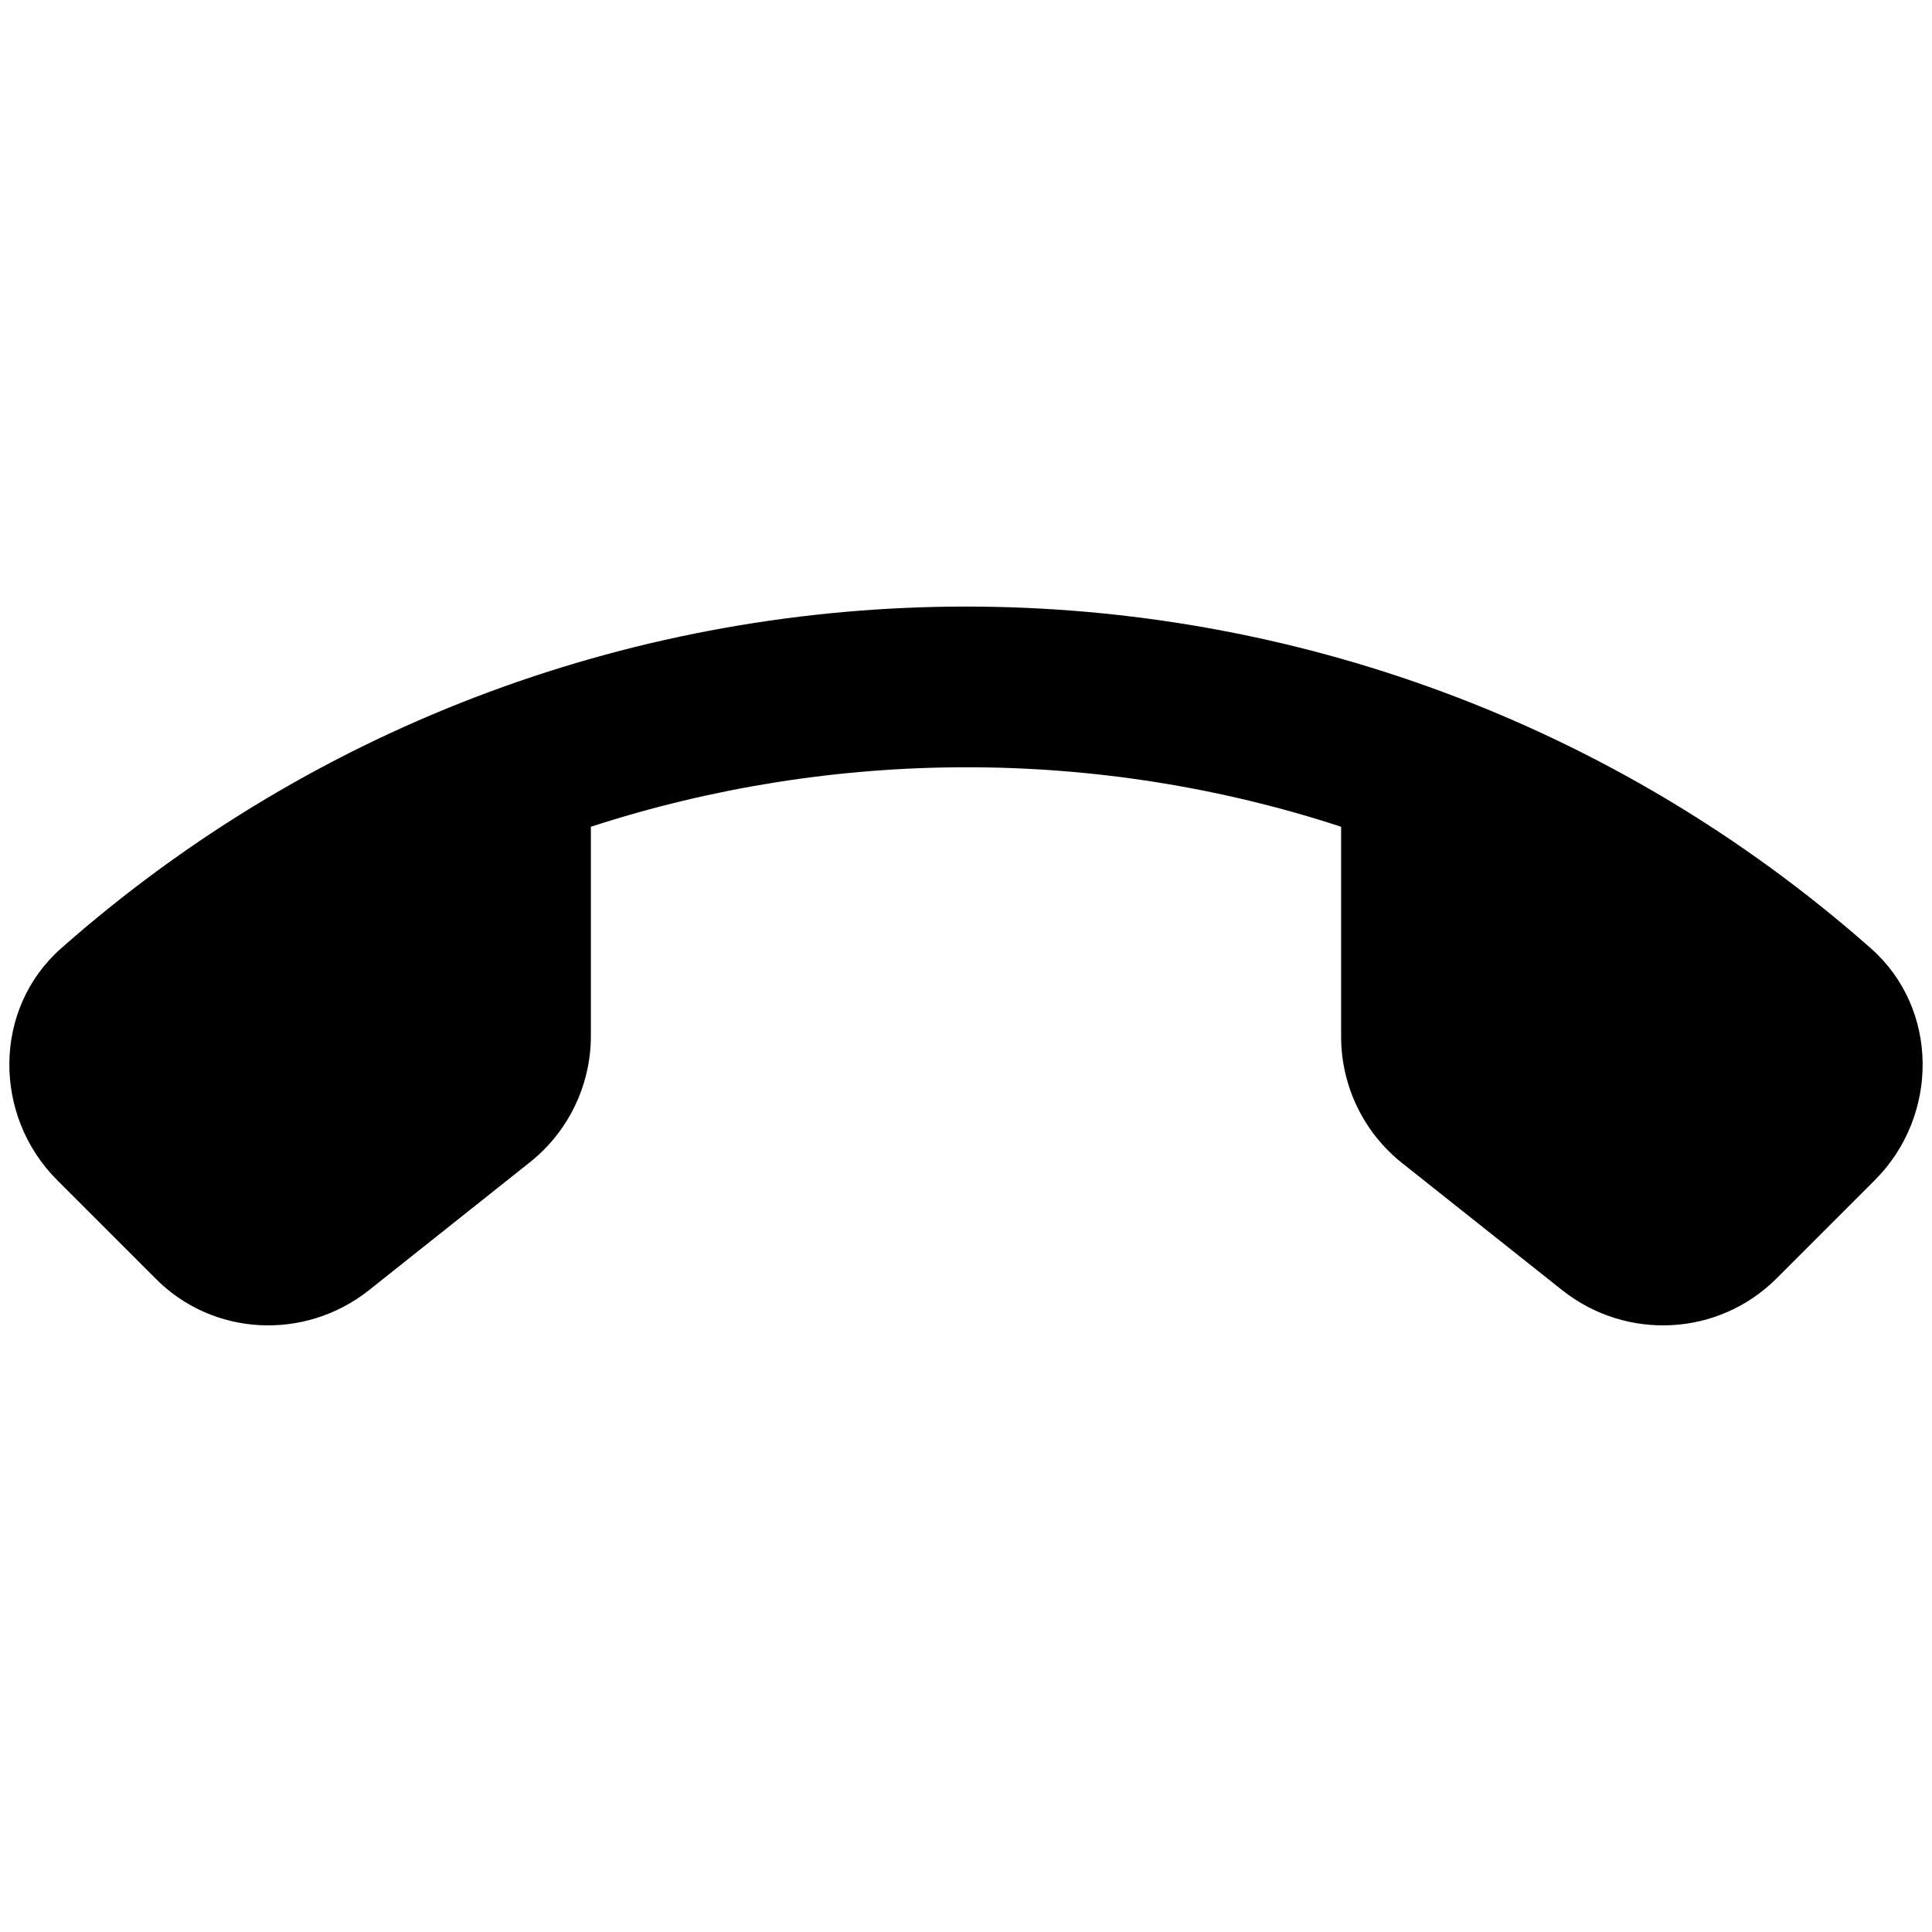 <svg  viewBox="0 0 24 24" fill="none" xmlns="http://www.w3.org/2000/svg">
<path d="M4.58 16.03L6.58 14.44C7.06 14.06 7.34 13.48 7.34 12.87V10.27C10.36 9.29 13.63 9.28 16.66 10.27V12.88C16.66 13.49 16.94 14.07 17.42 14.45L19.41 16.03C20.21 16.66 21.35 16.6 22.07 15.88L23.29 14.66C24.09 13.86 24.09 12.53 23.24 11.78C16.83 6.12 7.17 6.12 0.76 11.78C-0.09 12.53 -0.09 13.86 0.71 14.66L1.93 15.88C2.64 16.6 3.78 16.66 4.58 16.03Z" fill="currentColor"/>
</svg>
